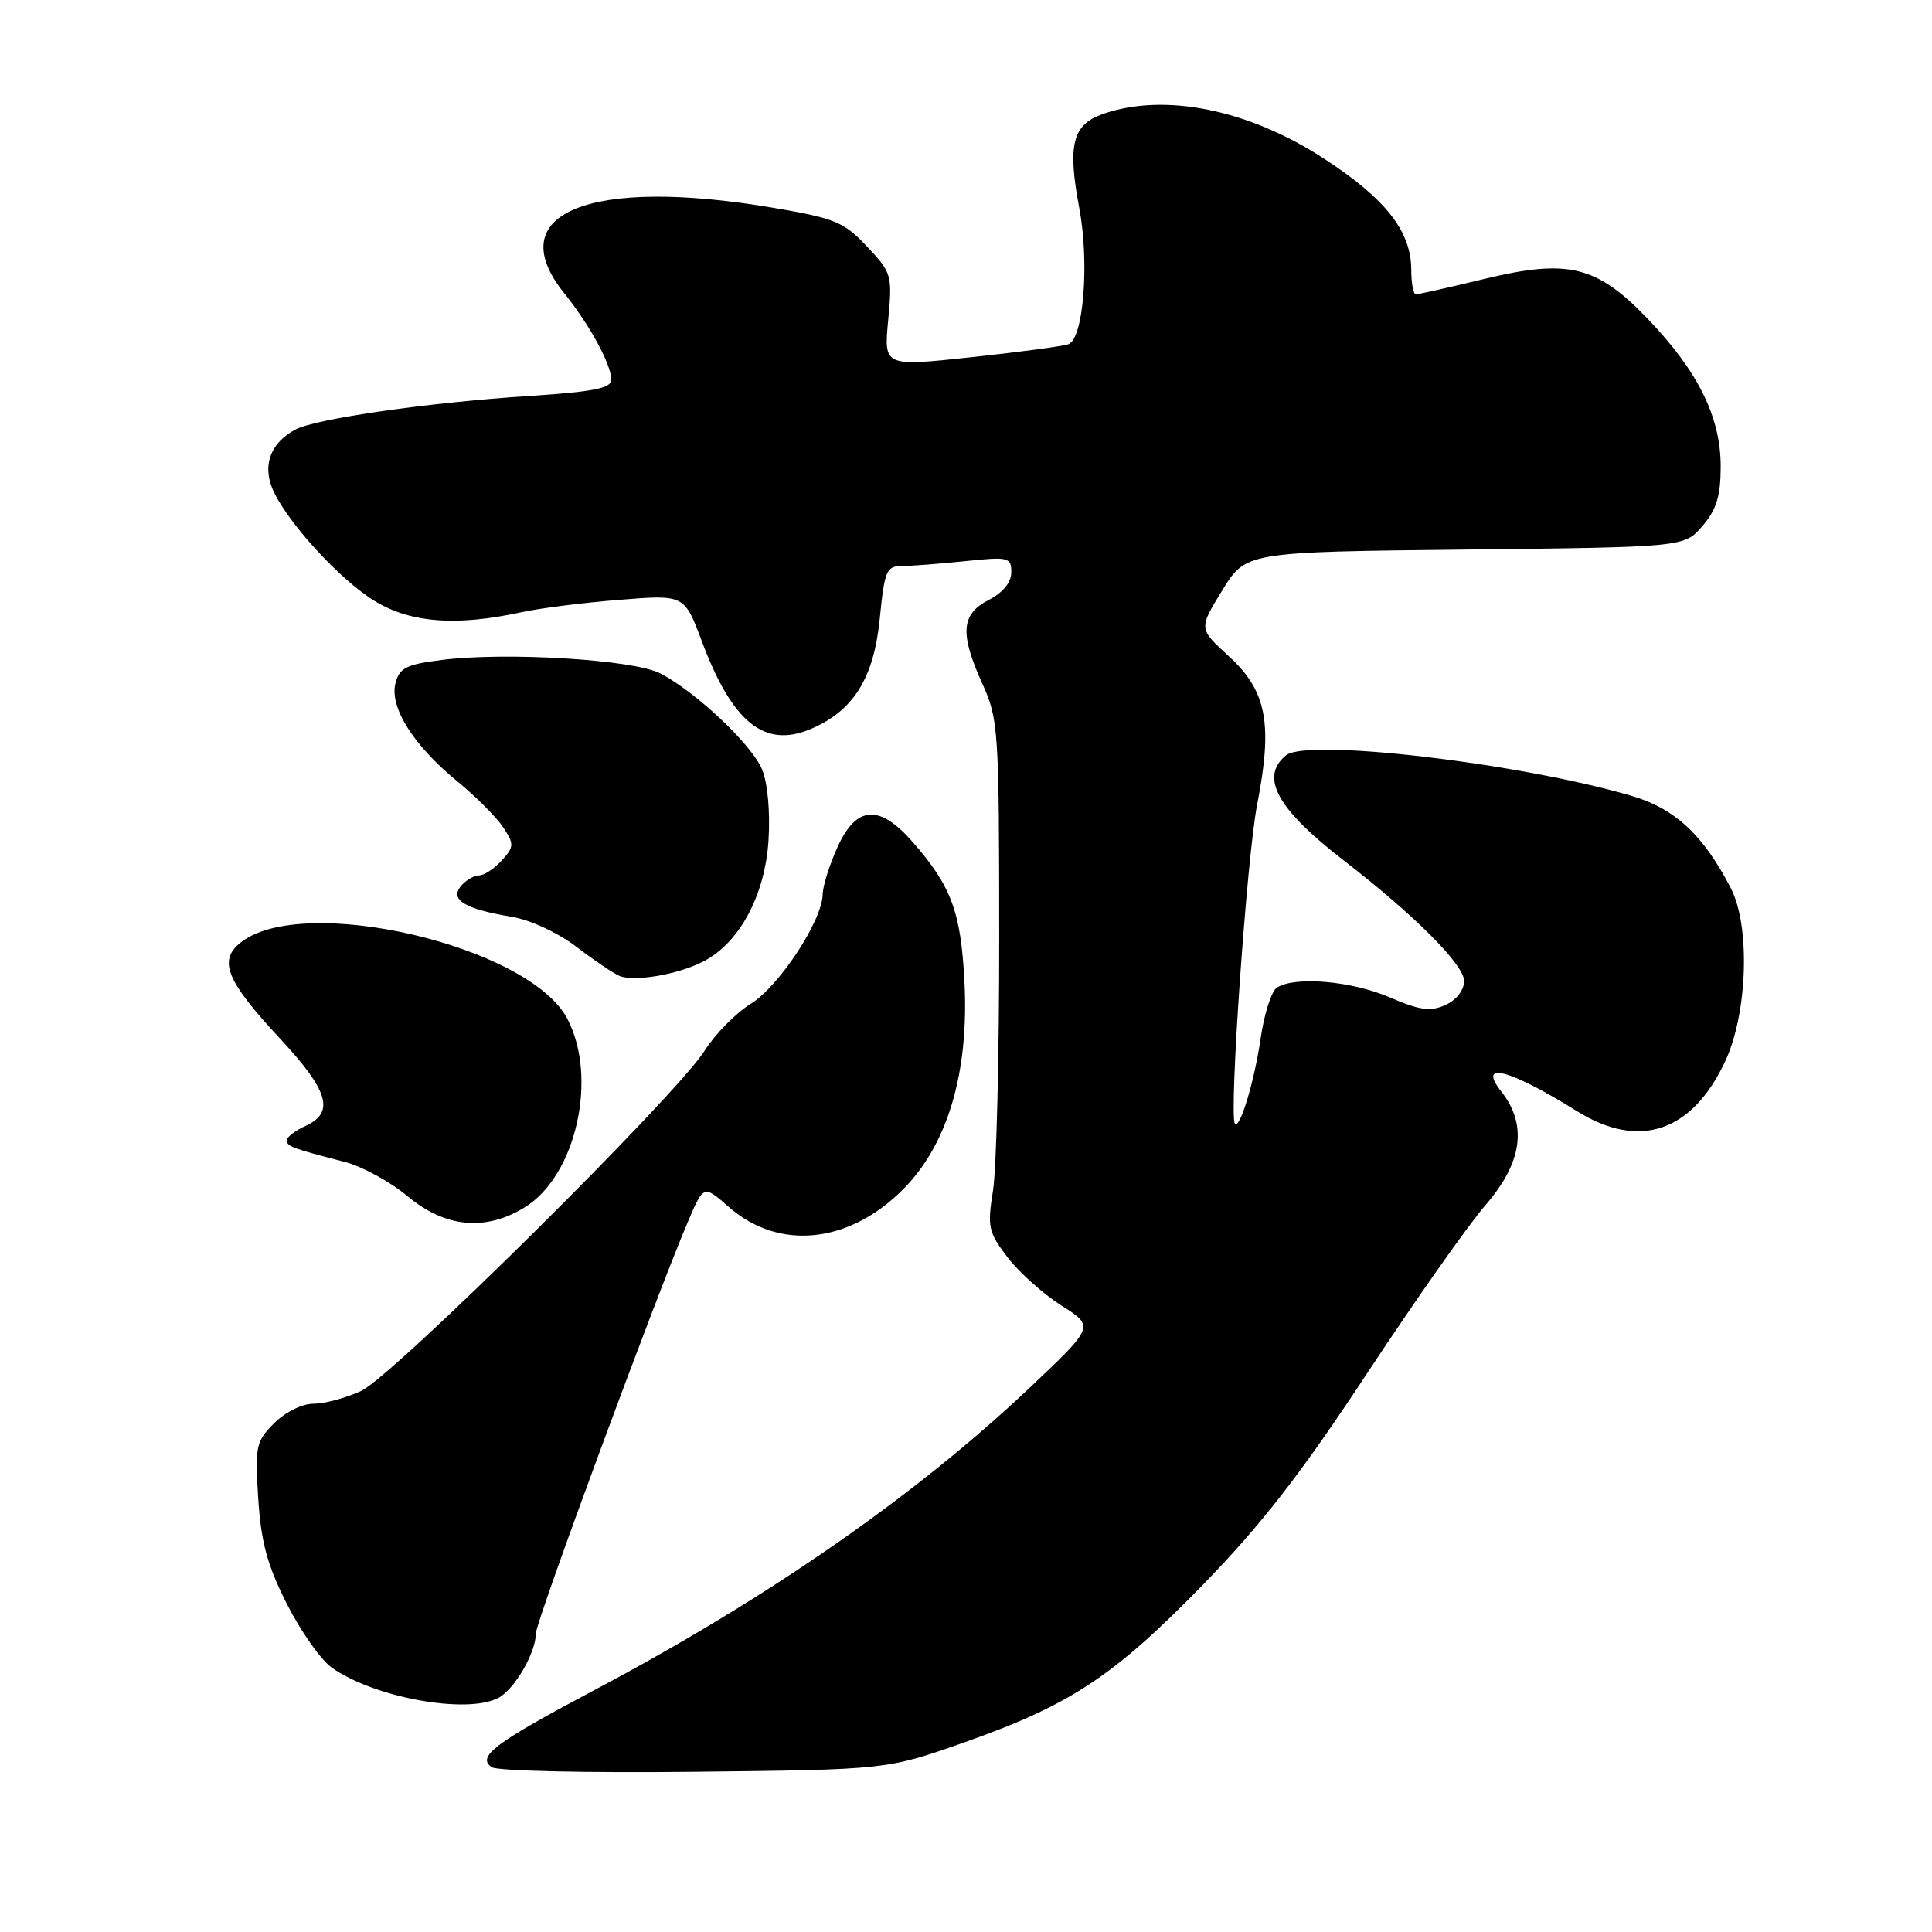 <?xml version="1.0" encoding="UTF-8" standalone="no"?>
<!DOCTYPE svg PUBLIC "-//W3C//DTD SVG 1.1//EN" "http://www.w3.org/Graphics/SVG/1.1/DTD/svg11.dtd" >
<svg xmlns="http://www.w3.org/2000/svg" xmlns:xlink="http://www.w3.org/1999/xlink" version="1.1" viewBox="0 0 256 256">
 <g >
 <path fill="currentColor"
d=" M 127.70 230.90 C 141.83 225.92 147.56 222.13 159.38 210.00 C 167.15 202.02 172.36 195.31 181.13 182.00 C 187.47 172.38 194.53 162.34 196.83 159.69 C 201.72 154.05 202.42 149.07 198.93 144.63 C 195.70 140.54 199.97 141.64 208.95 147.23 C 217.21 152.38 224.22 150.01 228.61 140.60 C 231.57 134.24 231.94 122.71 229.35 117.70 C 225.67 110.59 221.93 107.12 216.11 105.43 C 201.13 101.07 173.15 97.80 170.39 100.09 C 166.91 102.98 169.21 107.18 178.00 113.97 C 187.44 121.26 194.00 127.83 194.00 129.99 C 194.00 131.20 192.99 132.50 191.54 133.16 C 189.54 134.07 188.15 133.88 184.11 132.14 C 179.08 129.98 171.60 129.33 169.20 130.86 C 168.48 131.31 167.51 134.34 167.04 137.59 C 166.22 143.28 164.28 149.69 163.63 148.89 C 162.82 147.89 165.21 113.60 166.58 106.60 C 168.68 95.84 167.85 91.55 162.79 86.92 C 158.83 83.30 158.83 83.30 161.96 78.22 C 165.09 73.14 165.09 73.14 194.13 72.82 C 223.18 72.50 223.18 72.50 225.59 69.69 C 227.45 67.52 228.00 65.74 228.00 61.80 C 228.00 55.31 225.05 49.30 218.50 42.42 C 211.61 35.19 207.87 34.25 196.64 36.97 C 192.01 38.09 187.95 39.00 187.61 39.00 C 187.28 39.00 187.00 37.54 187.00 35.75 C 186.99 30.66 183.64 26.37 175.50 21.06 C 165.45 14.50 154.33 12.25 146.14 15.10 C 142.11 16.51 141.43 19.19 143.00 27.52 C 144.37 34.76 143.58 44.84 141.58 45.61 C 140.89 45.87 135.10 46.65 128.72 47.33 C 117.11 48.58 117.11 48.58 117.69 42.42 C 118.25 36.46 118.16 36.14 114.88 32.66 C 111.82 29.41 110.64 28.92 102.50 27.54 C 78.08 23.39 66.22 28.23 74.77 38.86 C 78.18 43.11 81.00 48.30 81.00 50.33 C 81.00 51.44 78.58 51.92 70.25 52.46 C 56.78 53.33 41.85 55.47 39.12 56.93 C 35.98 58.62 34.83 61.41 36.00 64.51 C 37.61 68.73 45.10 76.97 49.87 79.77 C 54.63 82.56 60.57 82.97 69.11 81.12 C 71.52 80.59 77.36 79.85 82.09 79.48 C 90.68 78.79 90.68 78.79 92.98 84.93 C 97.00 95.69 101.27 99.17 107.34 96.63 C 113.05 94.25 115.79 89.90 116.57 81.99 C 117.20 75.64 117.46 75.00 119.48 75.00 C 120.71 75.00 124.47 74.71 127.85 74.36 C 133.65 73.75 134.00 73.84 134.00 75.83 C 134.00 77.17 132.90 78.52 131.00 79.50 C 127.33 81.40 127.15 83.95 130.20 90.67 C 132.29 95.28 132.39 96.79 132.40 124.00 C 132.41 139.68 132.04 154.86 131.58 157.74 C 130.81 162.57 130.96 163.26 133.50 166.60 C 135.02 168.58 138.23 171.46 140.64 172.99 C 145.02 175.76 145.02 175.76 136.55 183.78 C 121.39 198.13 101.80 211.74 78.68 223.99 C 65.54 230.95 63.10 232.79 65.18 234.17 C 65.90 234.66 77.97 234.93 92.00 234.77 C 117.50 234.49 117.50 234.49 127.70 230.90 Z  M 66.06 224.97 C 68.20 223.82 71.00 218.99 71.00 216.45 C 71.00 214.87 87.00 171.57 91.21 161.75 C 93.24 157.01 93.24 157.01 96.60 159.95 C 103.19 165.74 112.46 164.81 119.63 157.63 C 125.56 151.70 128.40 142.15 127.80 130.18 C 127.33 120.83 126.07 117.42 120.88 111.51 C 116.50 106.53 113.47 106.75 110.97 112.25 C 109.91 114.59 109.03 117.40 109.01 118.50 C 108.96 121.98 103.24 130.69 99.48 133.01 C 97.49 134.24 94.74 137.04 93.36 139.23 C 89.59 145.19 52.09 182.34 47.85 184.31 C 45.84 185.24 43.01 186.00 41.55 186.00 C 40.04 186.00 37.80 187.11 36.33 188.58 C 33.91 191.00 33.78 191.63 34.22 198.58 C 34.60 204.39 35.42 207.42 38.03 212.56 C 39.86 216.17 42.52 219.95 43.95 220.96 C 49.55 224.95 61.90 227.19 66.06 224.97 Z  M 69.56 159.96 C 76.34 155.77 79.26 142.77 75.17 134.98 C 70.06 125.28 40.01 118.31 31.84 124.93 C 28.90 127.31 30.01 129.99 37.11 137.62 C 43.55 144.54 44.39 147.41 40.50 149.18 C 39.12 149.81 38.00 150.67 38.00 151.09 C 38.00 151.90 38.71 152.16 45.68 153.96 C 47.98 154.55 51.73 156.60 54.02 158.52 C 59.01 162.68 64.36 163.18 69.56 159.96 Z  M 93.22 127.39 C 97.99 124.92 101.36 118.64 101.83 111.37 C 102.07 107.58 101.72 103.75 100.98 101.96 C 99.61 98.66 92.27 91.72 87.50 89.23 C 84.01 87.41 67.19 86.37 58.59 87.44 C 53.81 88.04 52.92 88.49 52.40 90.54 C 51.60 93.72 54.77 98.75 60.56 103.50 C 63.05 105.54 65.80 108.30 66.68 109.63 C 68.14 111.86 68.13 112.20 66.48 114.03 C 65.49 115.11 64.14 116.00 63.47 116.00 C 62.80 116.00 61.71 116.64 61.06 117.43 C 59.57 119.23 61.62 120.46 67.80 121.48 C 70.26 121.89 73.93 123.59 76.37 125.45 C 78.72 127.25 81.29 128.98 82.07 129.31 C 84.04 130.13 89.86 129.13 93.22 127.39 Z "/>
</g>
</svg>